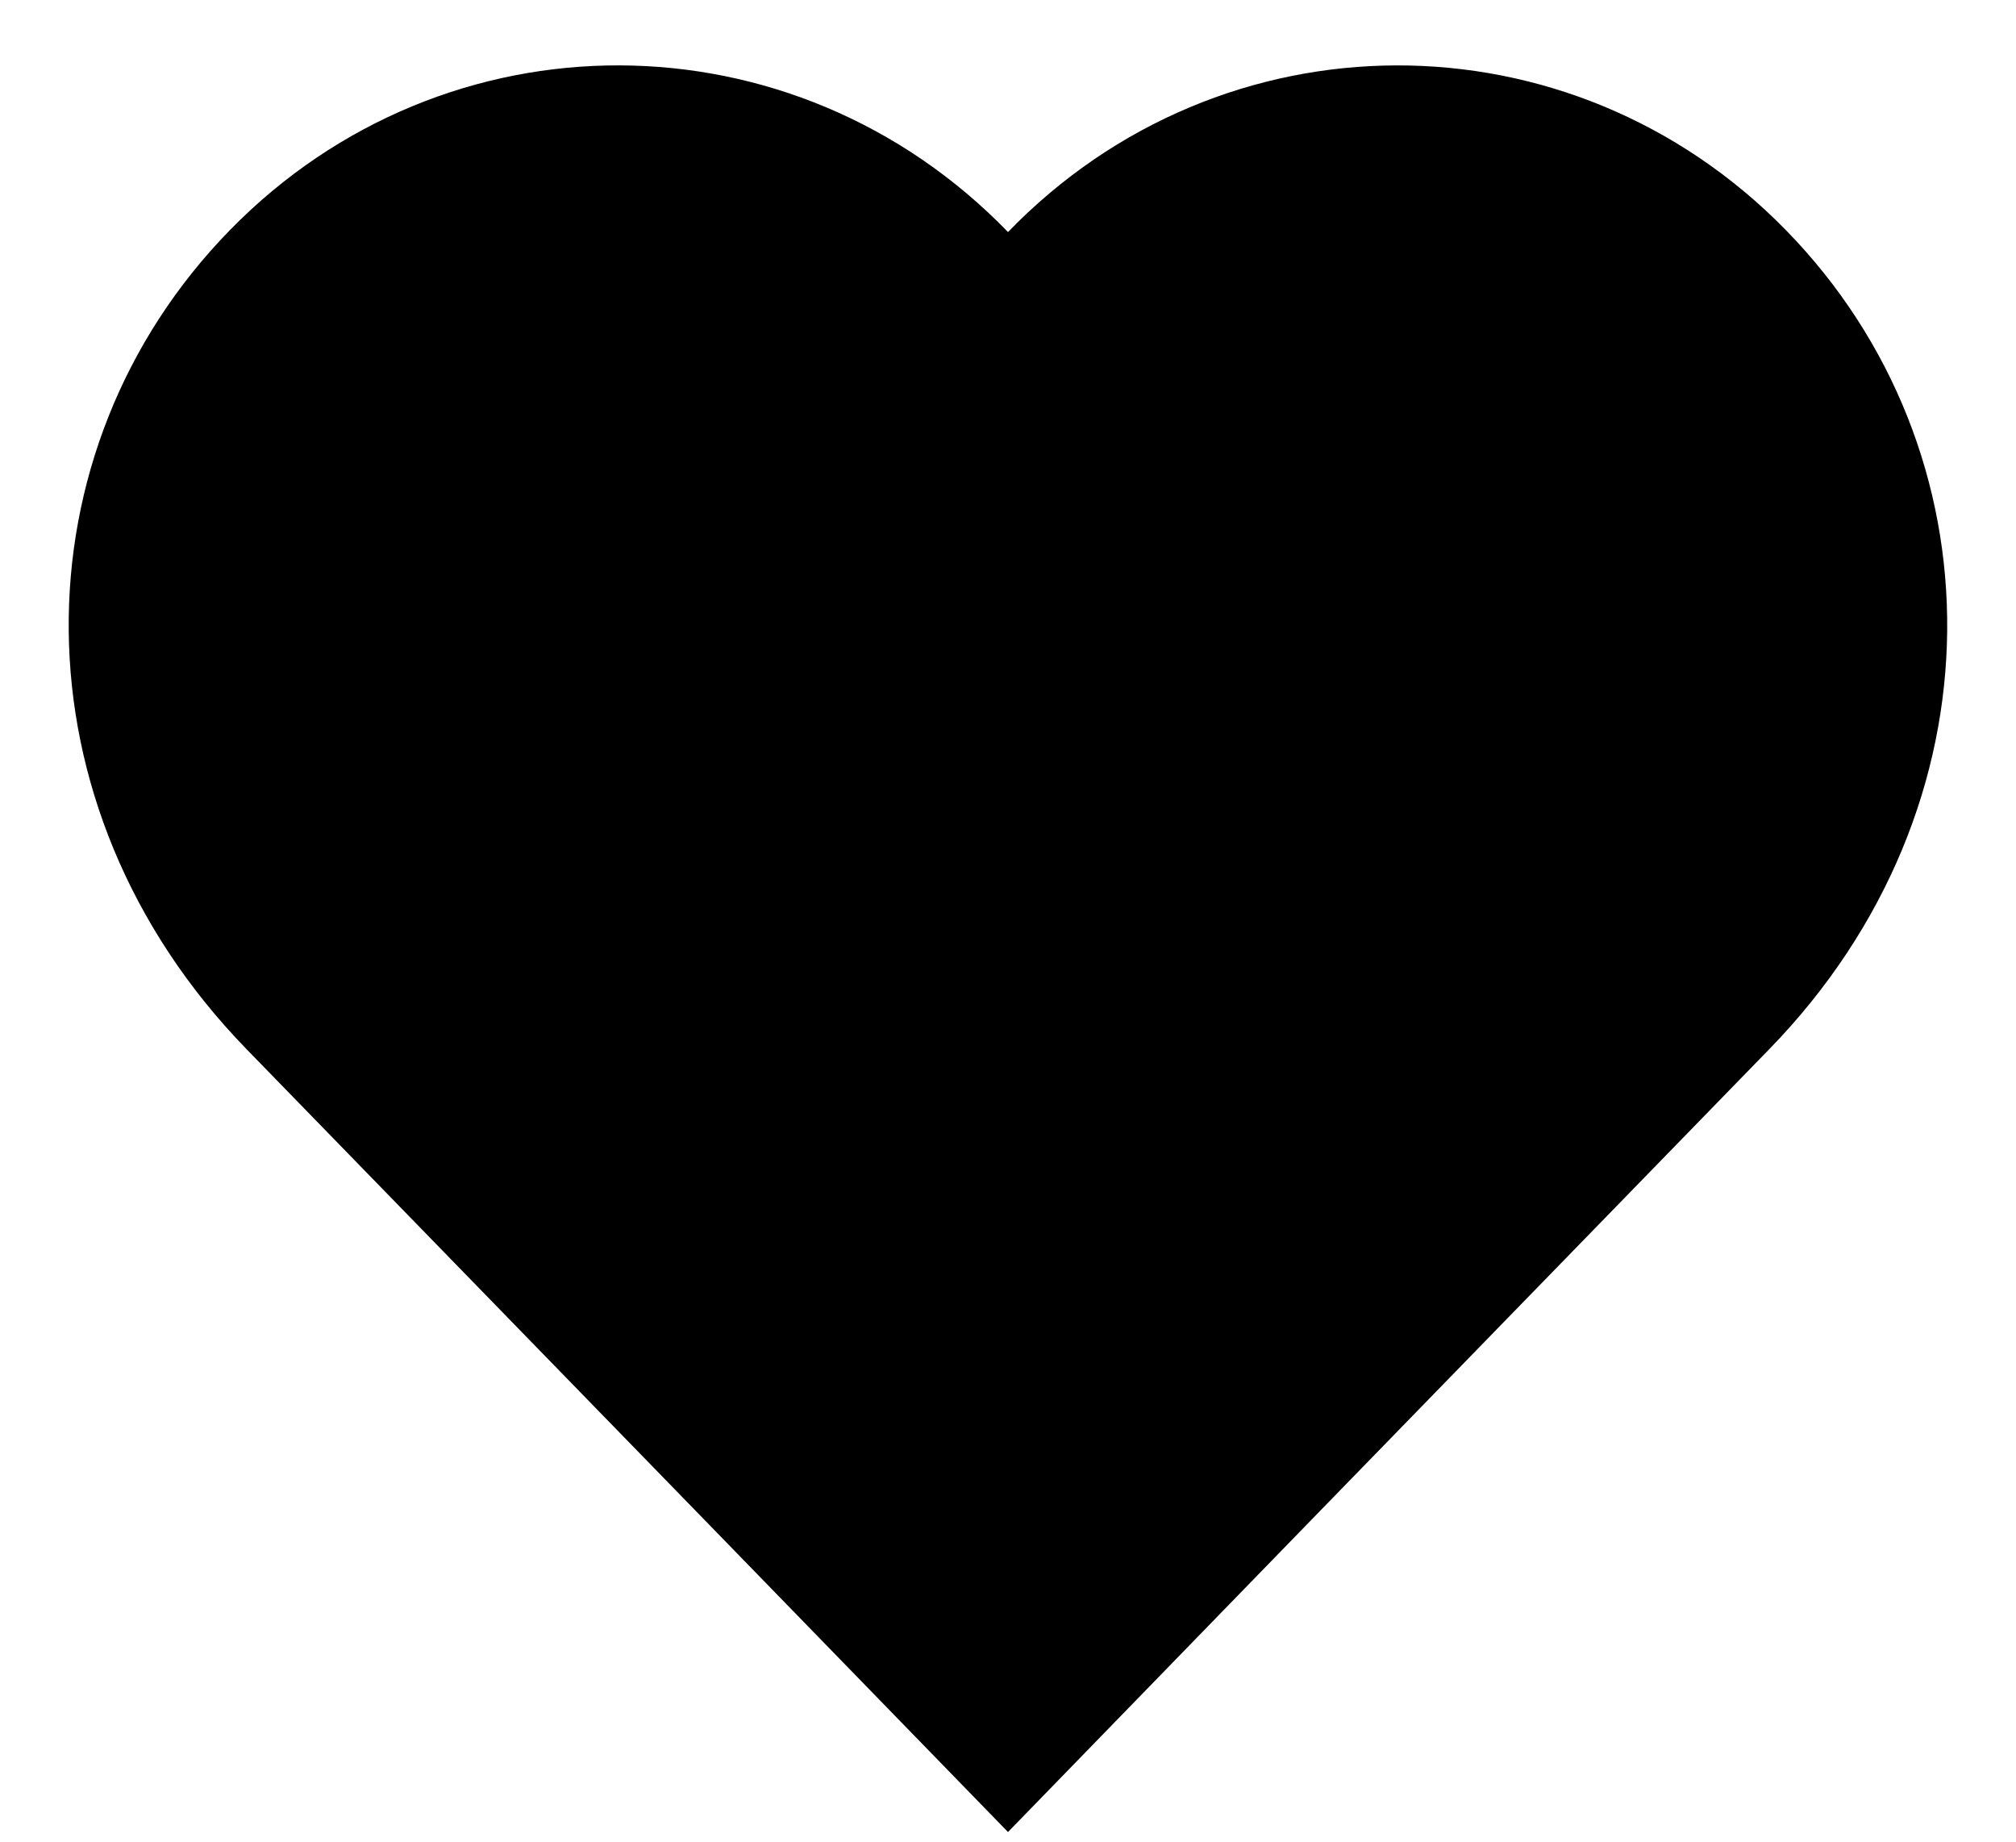 <!DOCTYPE svg PUBLIC "-//W3C//DTD SVG 1.1//EN" "http://www.w3.org/Graphics/SVG/1.1/DTD/svg11.dtd">
<svg xmlns="http://www.w3.org/2000/svg" xmlns:xlink="http://www.w3.org/1999/xlink" width="104px" height="95px" version="1.1" content="&lt;mxfile userAgent=&quot;Mozilla/5.0 (Macintosh; Intel Mac OS X 10_12_3) AppleWebKit/602.4.8 (KHTML, like Gecko) Version/10.0.3 Safari/602.4.8&quot; version=&quot;7.3.9&quot; editor=&quot;www.draw.io&quot; type=&quot;dropbox&quot;&gt;&lt;diagram id=&quot;e289fd81-3291-4285-8f80-b15ae18ba3aa&quot; name=&quot;Page-1&quot;&gt;jVNNb4MwDP01XCsgXdceV9Zth02a1MOOUwpuiBpiFNyW7tcvgCmgrtJywX7+th+BSIr61cky/8AMTBCHWR2I5yCOo7kI/adBLh2yfHzoAOV0xk4DsNU/wCDHqaPOoJo4EqIhXU7BFK2FlCaYdA7PU7c9mmnVUiq4AbapNLfol84o5ynixYC/gVZ5XzlarDrLTqYH5fBouV4Qi337OnMh+1w8aJXLDM8jSGwCkThE6qSiTsA0u+3X1sW93LFe+3Zg6T8BcRdwkuYIfcdtX3Tpd+FbLBuxqFVz7Fmlla1mOUhDeeoLNaKj7ygQ65wK4z0bca+NSdCga5OIsH0er8jhAXqLRetTr0/gSPvtv8sdmE+sNGm03rxDIixGDk/GF/cGwtKjkrXUDwuuKYqWmExxxPpfTfDQPinUdxcXXc/haQ5YALmLd+GAeMEXZIZHS9bPA1+iUHRYPuLKas40ZYqqa+rhTF7gS/XqwIjWNvrtxOYX&lt;/diagram&gt;&lt;/mxfile&gt;" style="background-color: rgb(255, 255, 255);"><defs/><g transform="translate(0.5,0.5)"><path d="M 51.5 94 C 55.31 90.07 77.13 67.63 90.78 53.61 C 103 41.05 102.73 22.73 91.63 11.37 C 80.51 0 62.55 0.05 51.5 11.47 C 40.44 0.05 22.48 0 11.37 11.36 C 0.26 22.72 0 41.04 12.21 53.61 C 25.86 67.63 47.68 90.07 51.5 94 Z" fill="#000000" stroke="none" pointer-events="none"/></g></svg>